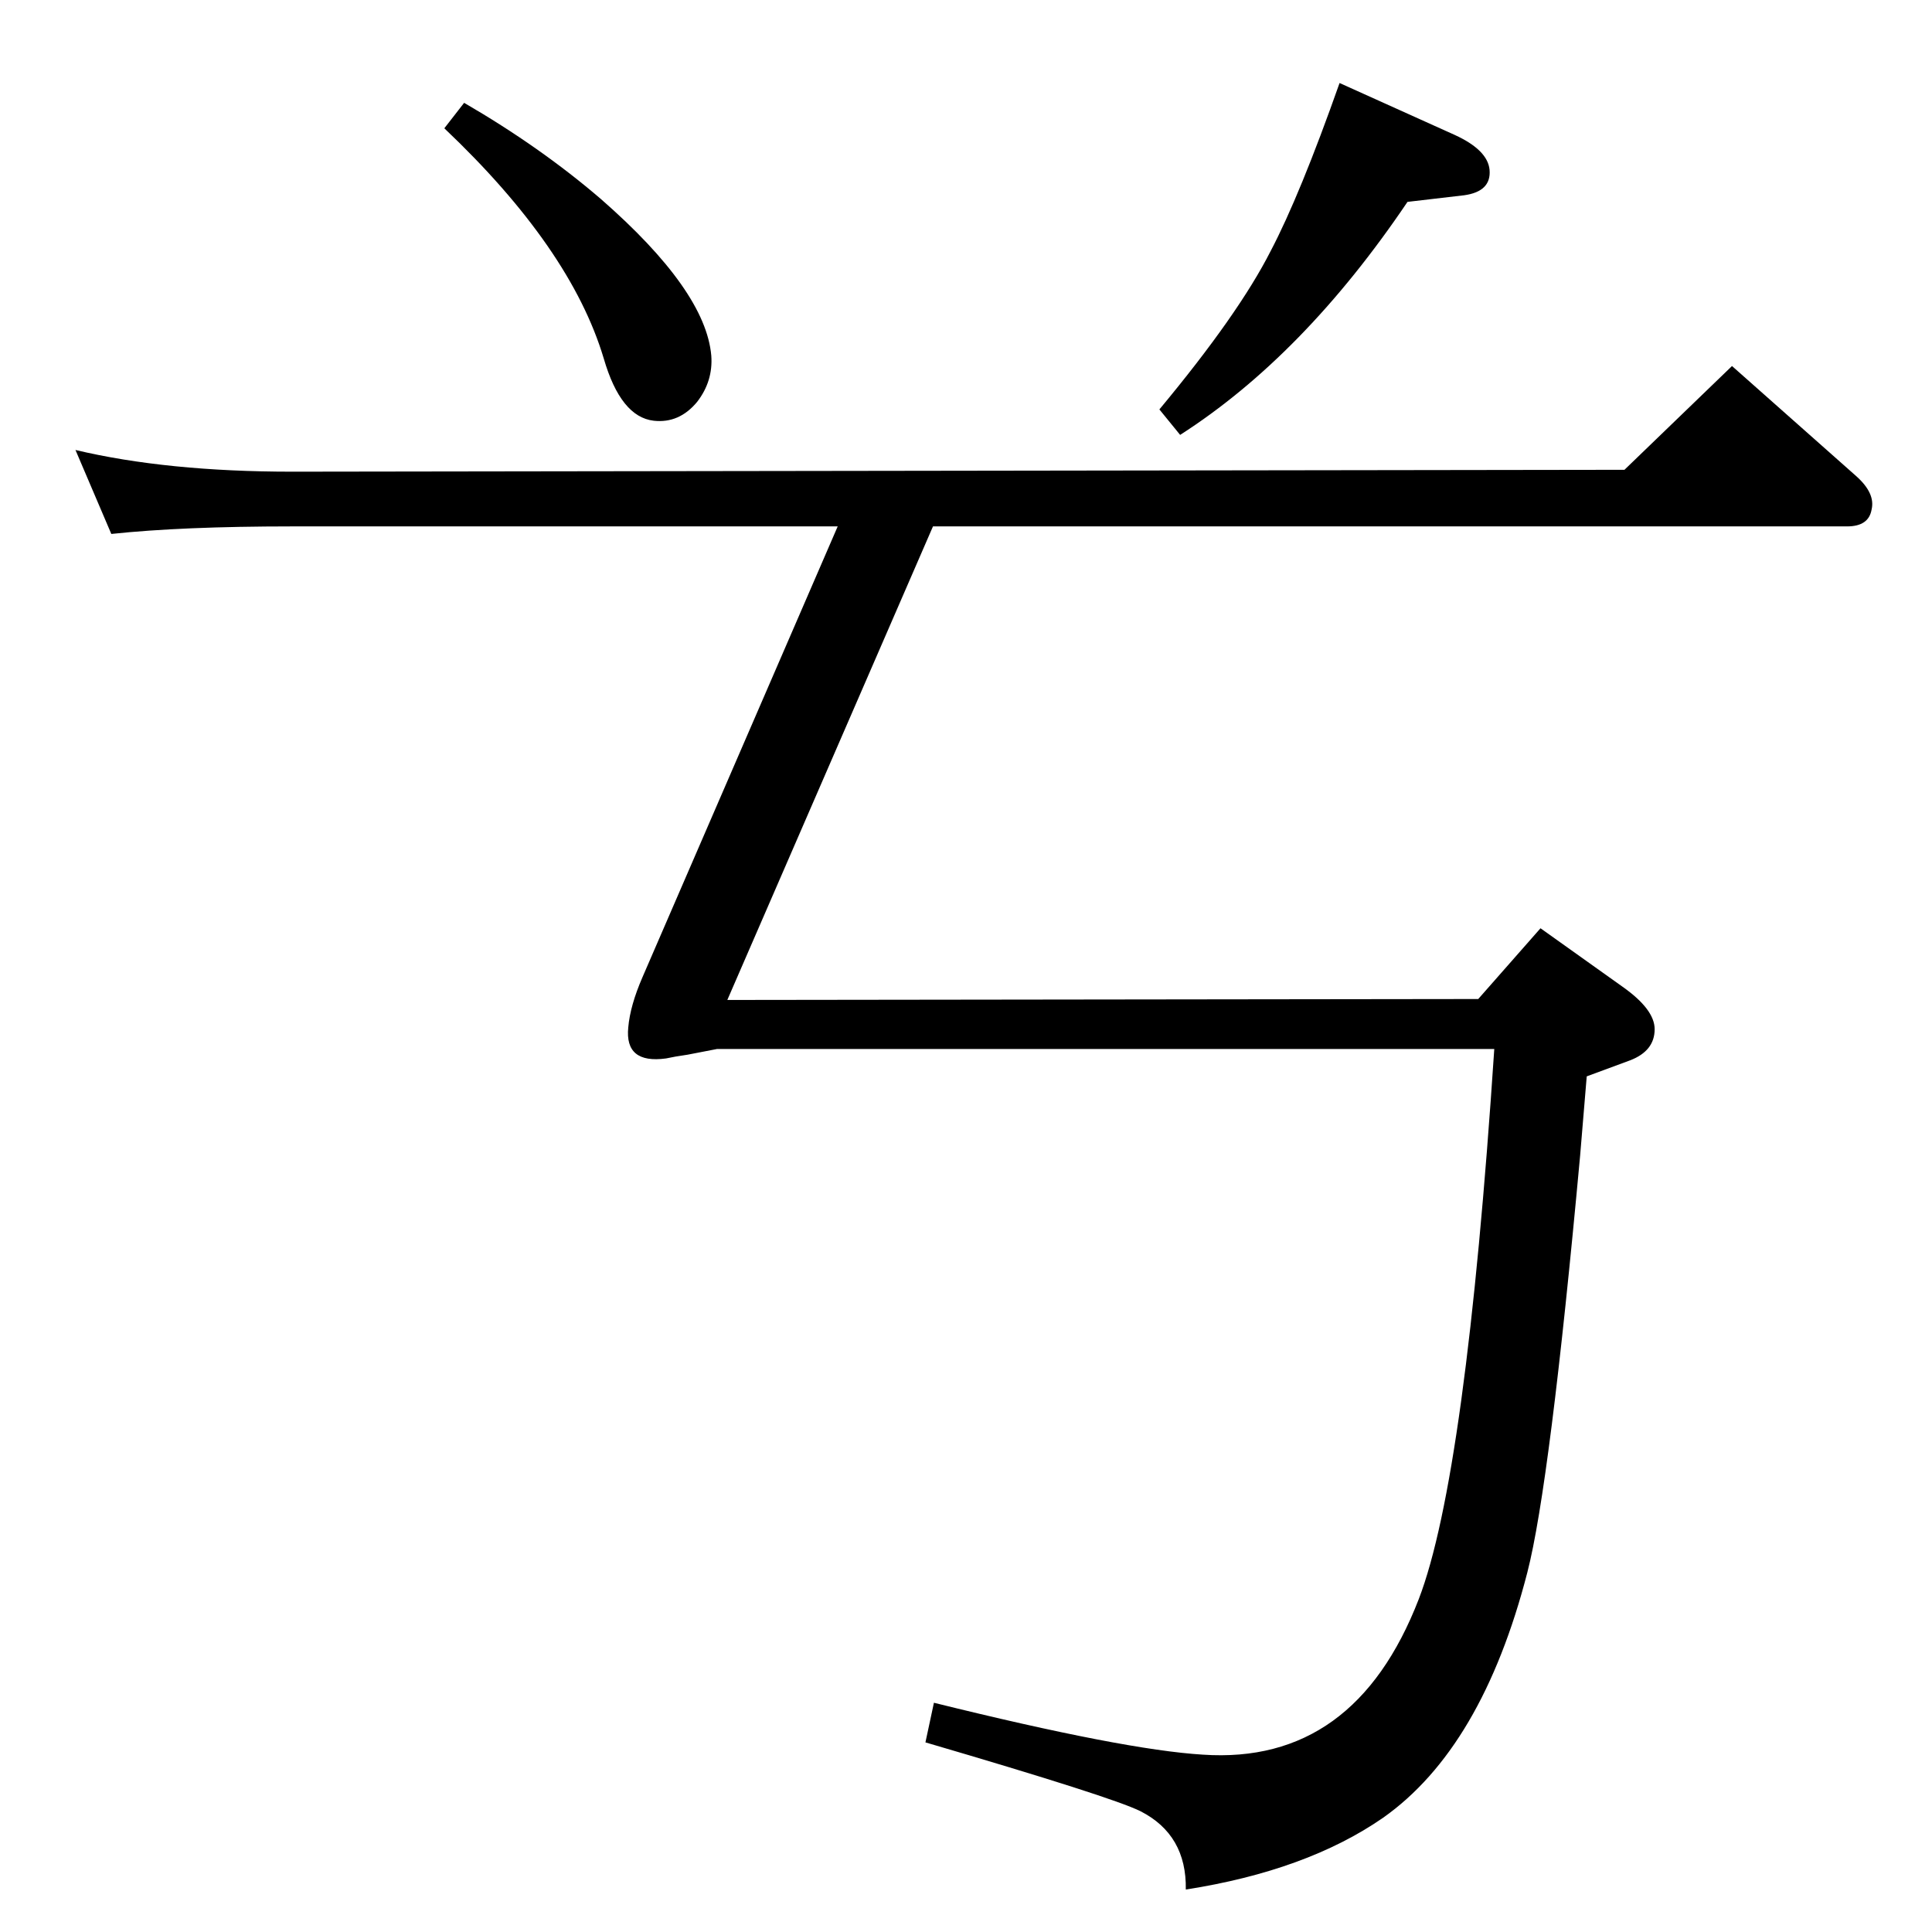 <?xml version="1.0" standalone="no"?>
<!DOCTYPE svg PUBLIC "-//W3C//DTD SVG 1.1//EN" "http://www.w3.org/Graphics/SVG/1.1/DTD/svg11.dtd" >
<svg xmlns="http://www.w3.org/2000/svg" xmlns:xlink="http://www.w3.org/1999/xlink" version="1.1" viewBox="0 0 2048 2048">
  <g transform="matrix(1 0 0 -1 0 2048)">
   <path fill="currentColor"
d="M989 1490l-218 -502l796 1l66 75l87 -62q34 -24 34 -45q0 -23 -26 -33l-46 -17l-7 -84q-32 -349 -56 -442q-48 -186 -153 -260q-81 -56 -209 -76q1 58 -48 83q-30 15 -228 73l9 42q202 -50 285 -55q161 -11 229 165q50 130 80 583h-824q-21 -4 -31 -6q-14 -2 -23 -4
q-44 -6 -40 33q2 23 15 53l207 478h-578q-117 0 -192 -8l-38 89q97 -23 230 -23l1412 2l114 110l132 -117q20 -18 16 -35q-3 -18 -26 -18h-969zM1420 1960l122 -55q35 -16 37 -37q2 -23 -27 -27l-60 -7q-110 -163 -241 -247l-22 27q84 101 118 168q31 59 73 178zM492 1939
q81 -47 145 -102q111 -97 117 -166q2 -27 -15 -49q-19 -23 -46 -20q-35 4 -53 66q-35 117 -169 244z" />
  </g>

</svg>
